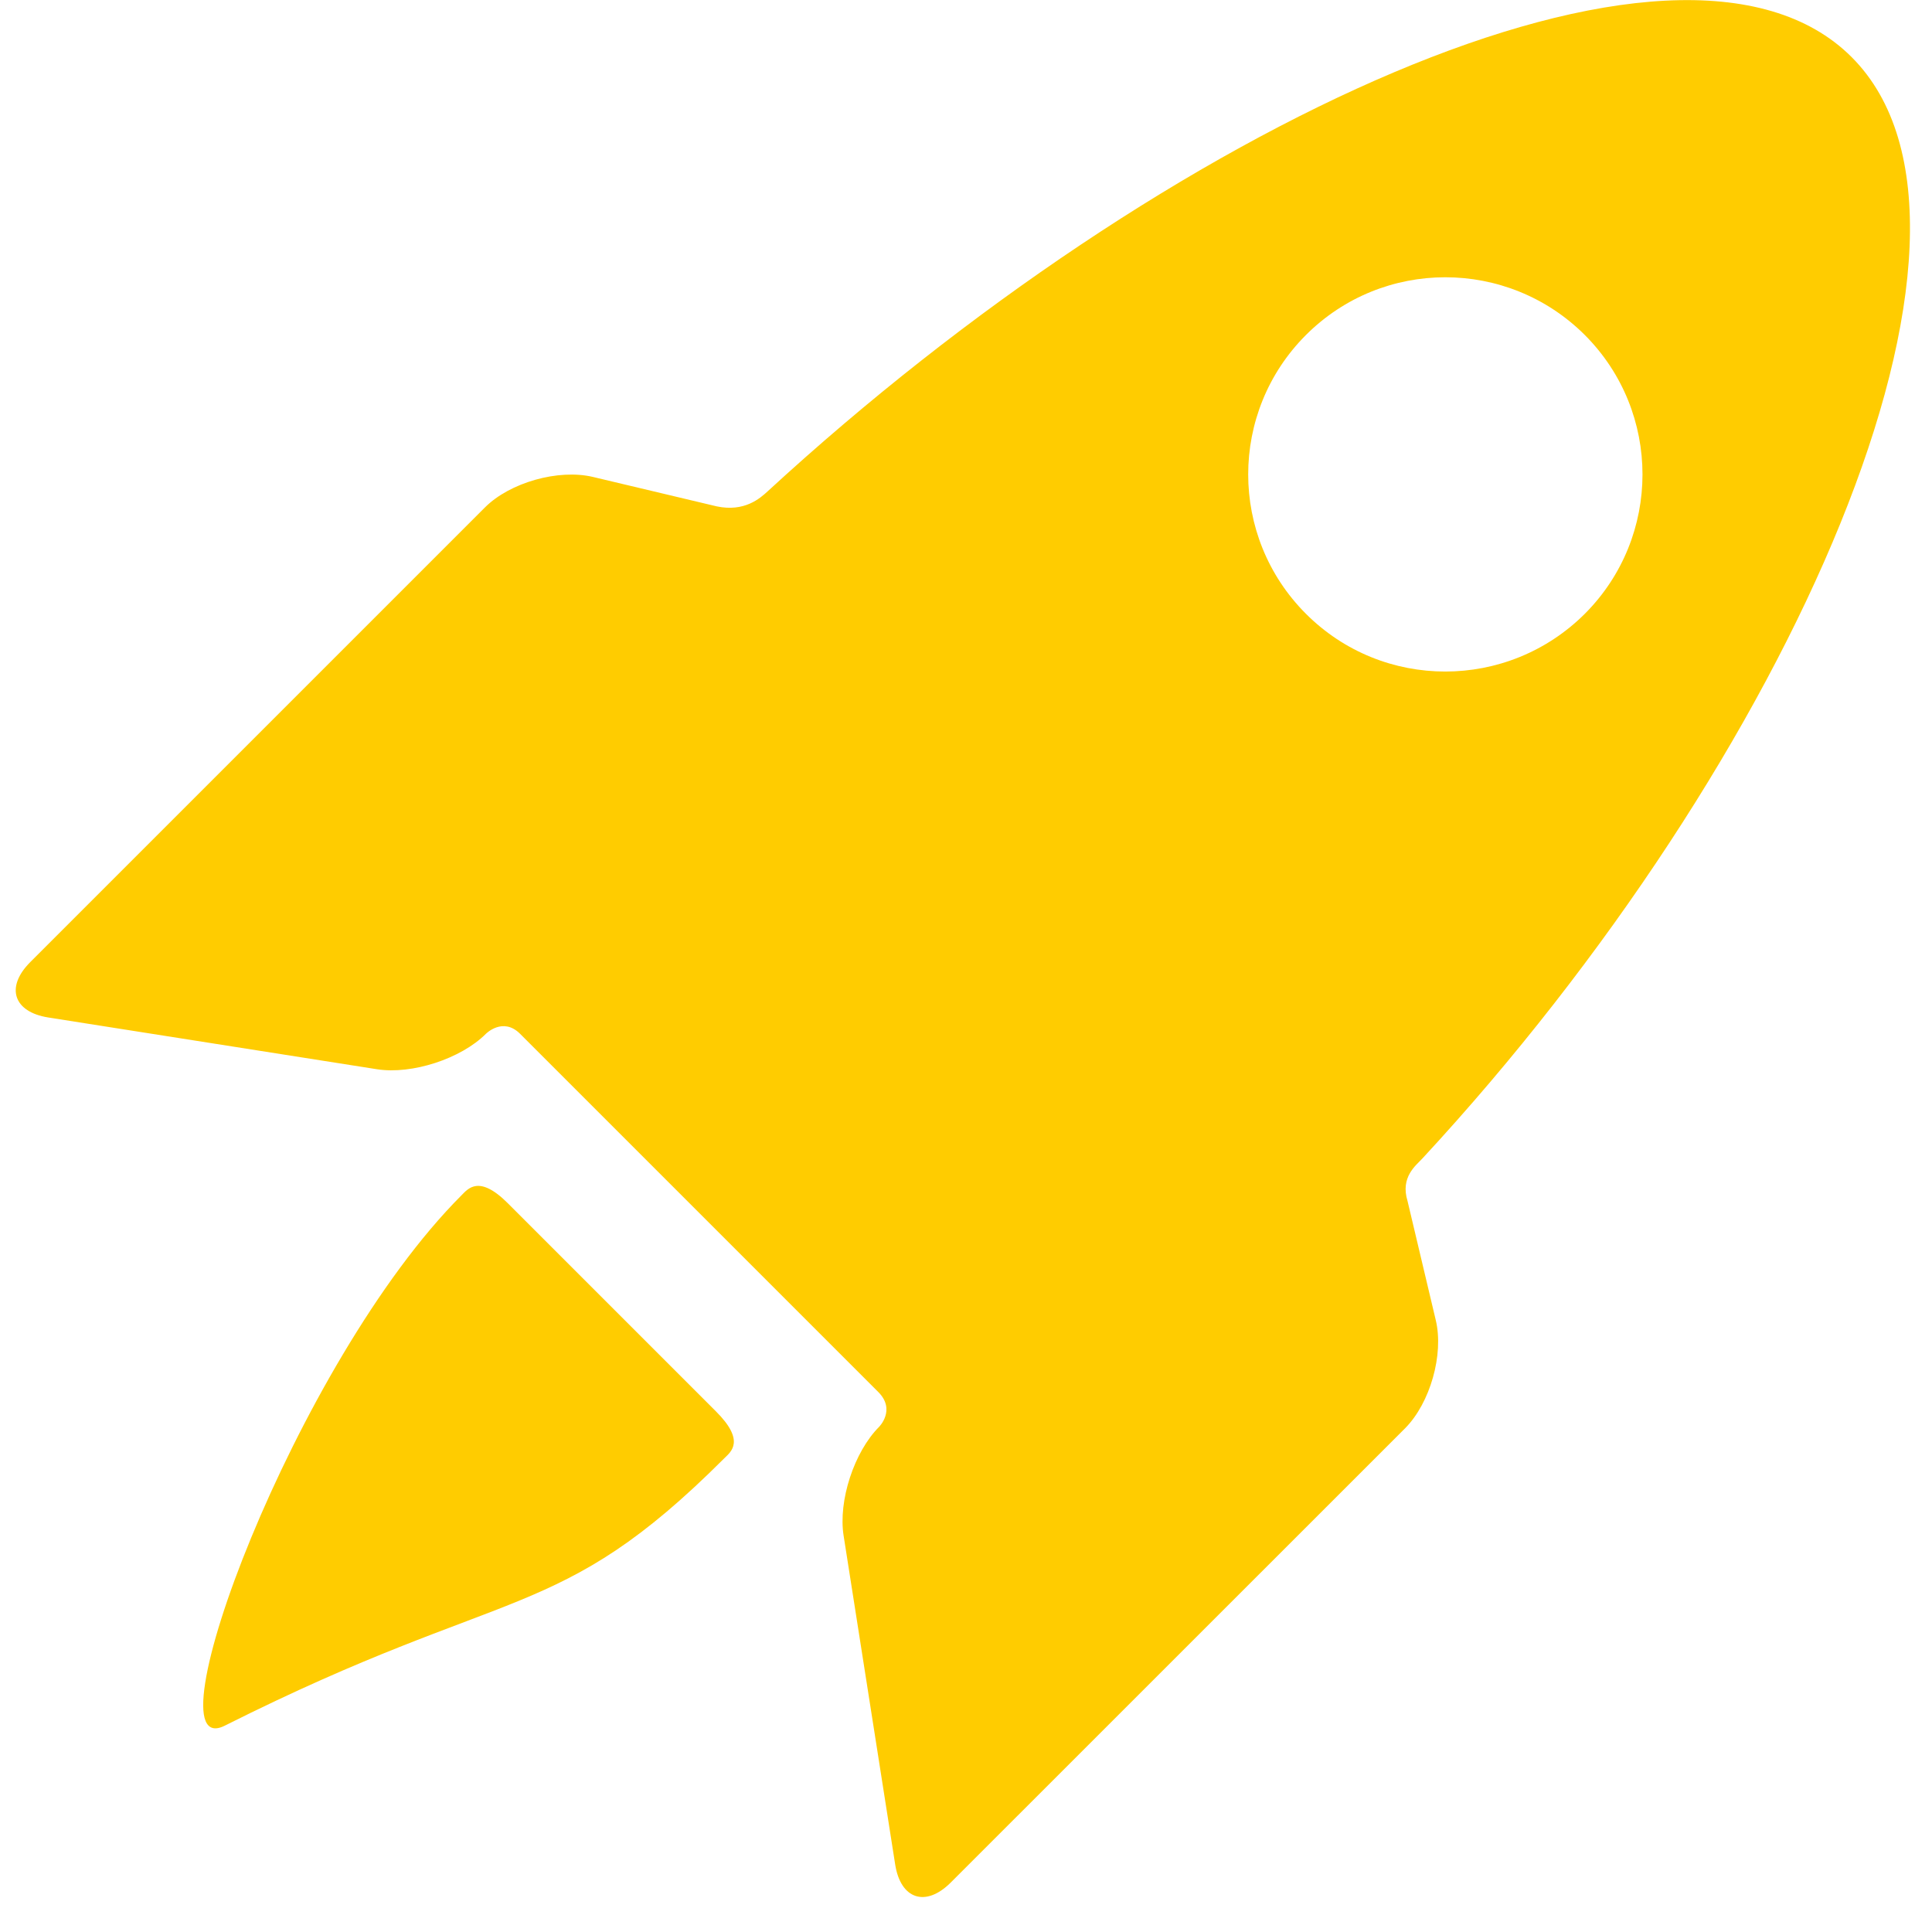 <?xml version="1.0" encoding="utf-8"?>
<!-- Generator: Adobe Illustrator 16.0.0, SVG Export Plug-In . SVG Version: 6.00 Build 0)  -->
<!DOCTYPE svg PUBLIC "-//W3C//DTD SVG 1.1//EN" "http://www.w3.org/Graphics/SVG/1.1/DTD/svg11.dtd">
<svg version="1.1" id="Capa_1" xmlns="http://www.w3.org/2000/svg" xmlns:xlink="http://www.w3.org/1999/xlink" x="0px" y="0px"
	 width="20px" height="20px" viewBox="15 15 20 20" enable-background="new 15 15 20 20" xml:space="preserve">
<g>
	<g id="Layer_5_87_">
		<g>
			<path fill="#FFCC00" d="M20.257,27.456c-0.3-0.3-0.413-0.149-0.48-0.082c-1.728,1.729-3.262,5.896-2.45,5.49
				c2.952-1.482,3.444-1.042,5.172-2.769c0.067-0.067,0.221-0.177-0.089-0.486L20.257,27.456z"/>
			<path fill="#FFCC00" d="M29.571,27.434c-0.077-0.25,0.087-0.369,0.155-0.443c3.814-4.119,6.238-9.604,4.442-11.4
				c-1.787-1.787-7.104,0.708-11.22,4.494c-0.081,0.075-0.242,0.217-0.528,0.157l-1.283-0.305c-0.356-0.084-0.859,0.057-1.118,0.317
				l-4.706,4.706c-0.259,0.259-0.174,0.516,0.187,0.573l3.404,0.536c0.361,0.056,0.869-0.109,1.127-0.368c0,0,0.175-0.176,0.352,0
				c0.974,0.974,2.782,2.782,3.709,3.709c0.185,0.185,0.008,0.361,0.008,0.361c-0.258,0.259-0.424,0.765-0.367,1.126l0.534,3.405
				c0.057,0.36,0.316,0.444,0.574,0.187l4.706-4.705c0.258-0.261,0.401-0.762,0.316-1.118L29.571,27.434z M28.519,21.354
				c-0.797-0.797-0.797-2.089,0-2.886c0.797-0.797,2.088-0.797,2.887,0c0.796,0.797,0.796,2.089,0,2.886
				C30.606,22.151,29.315,22.151,28.519,21.354z"/>
		</g>
	</g>
</g>
</svg>
